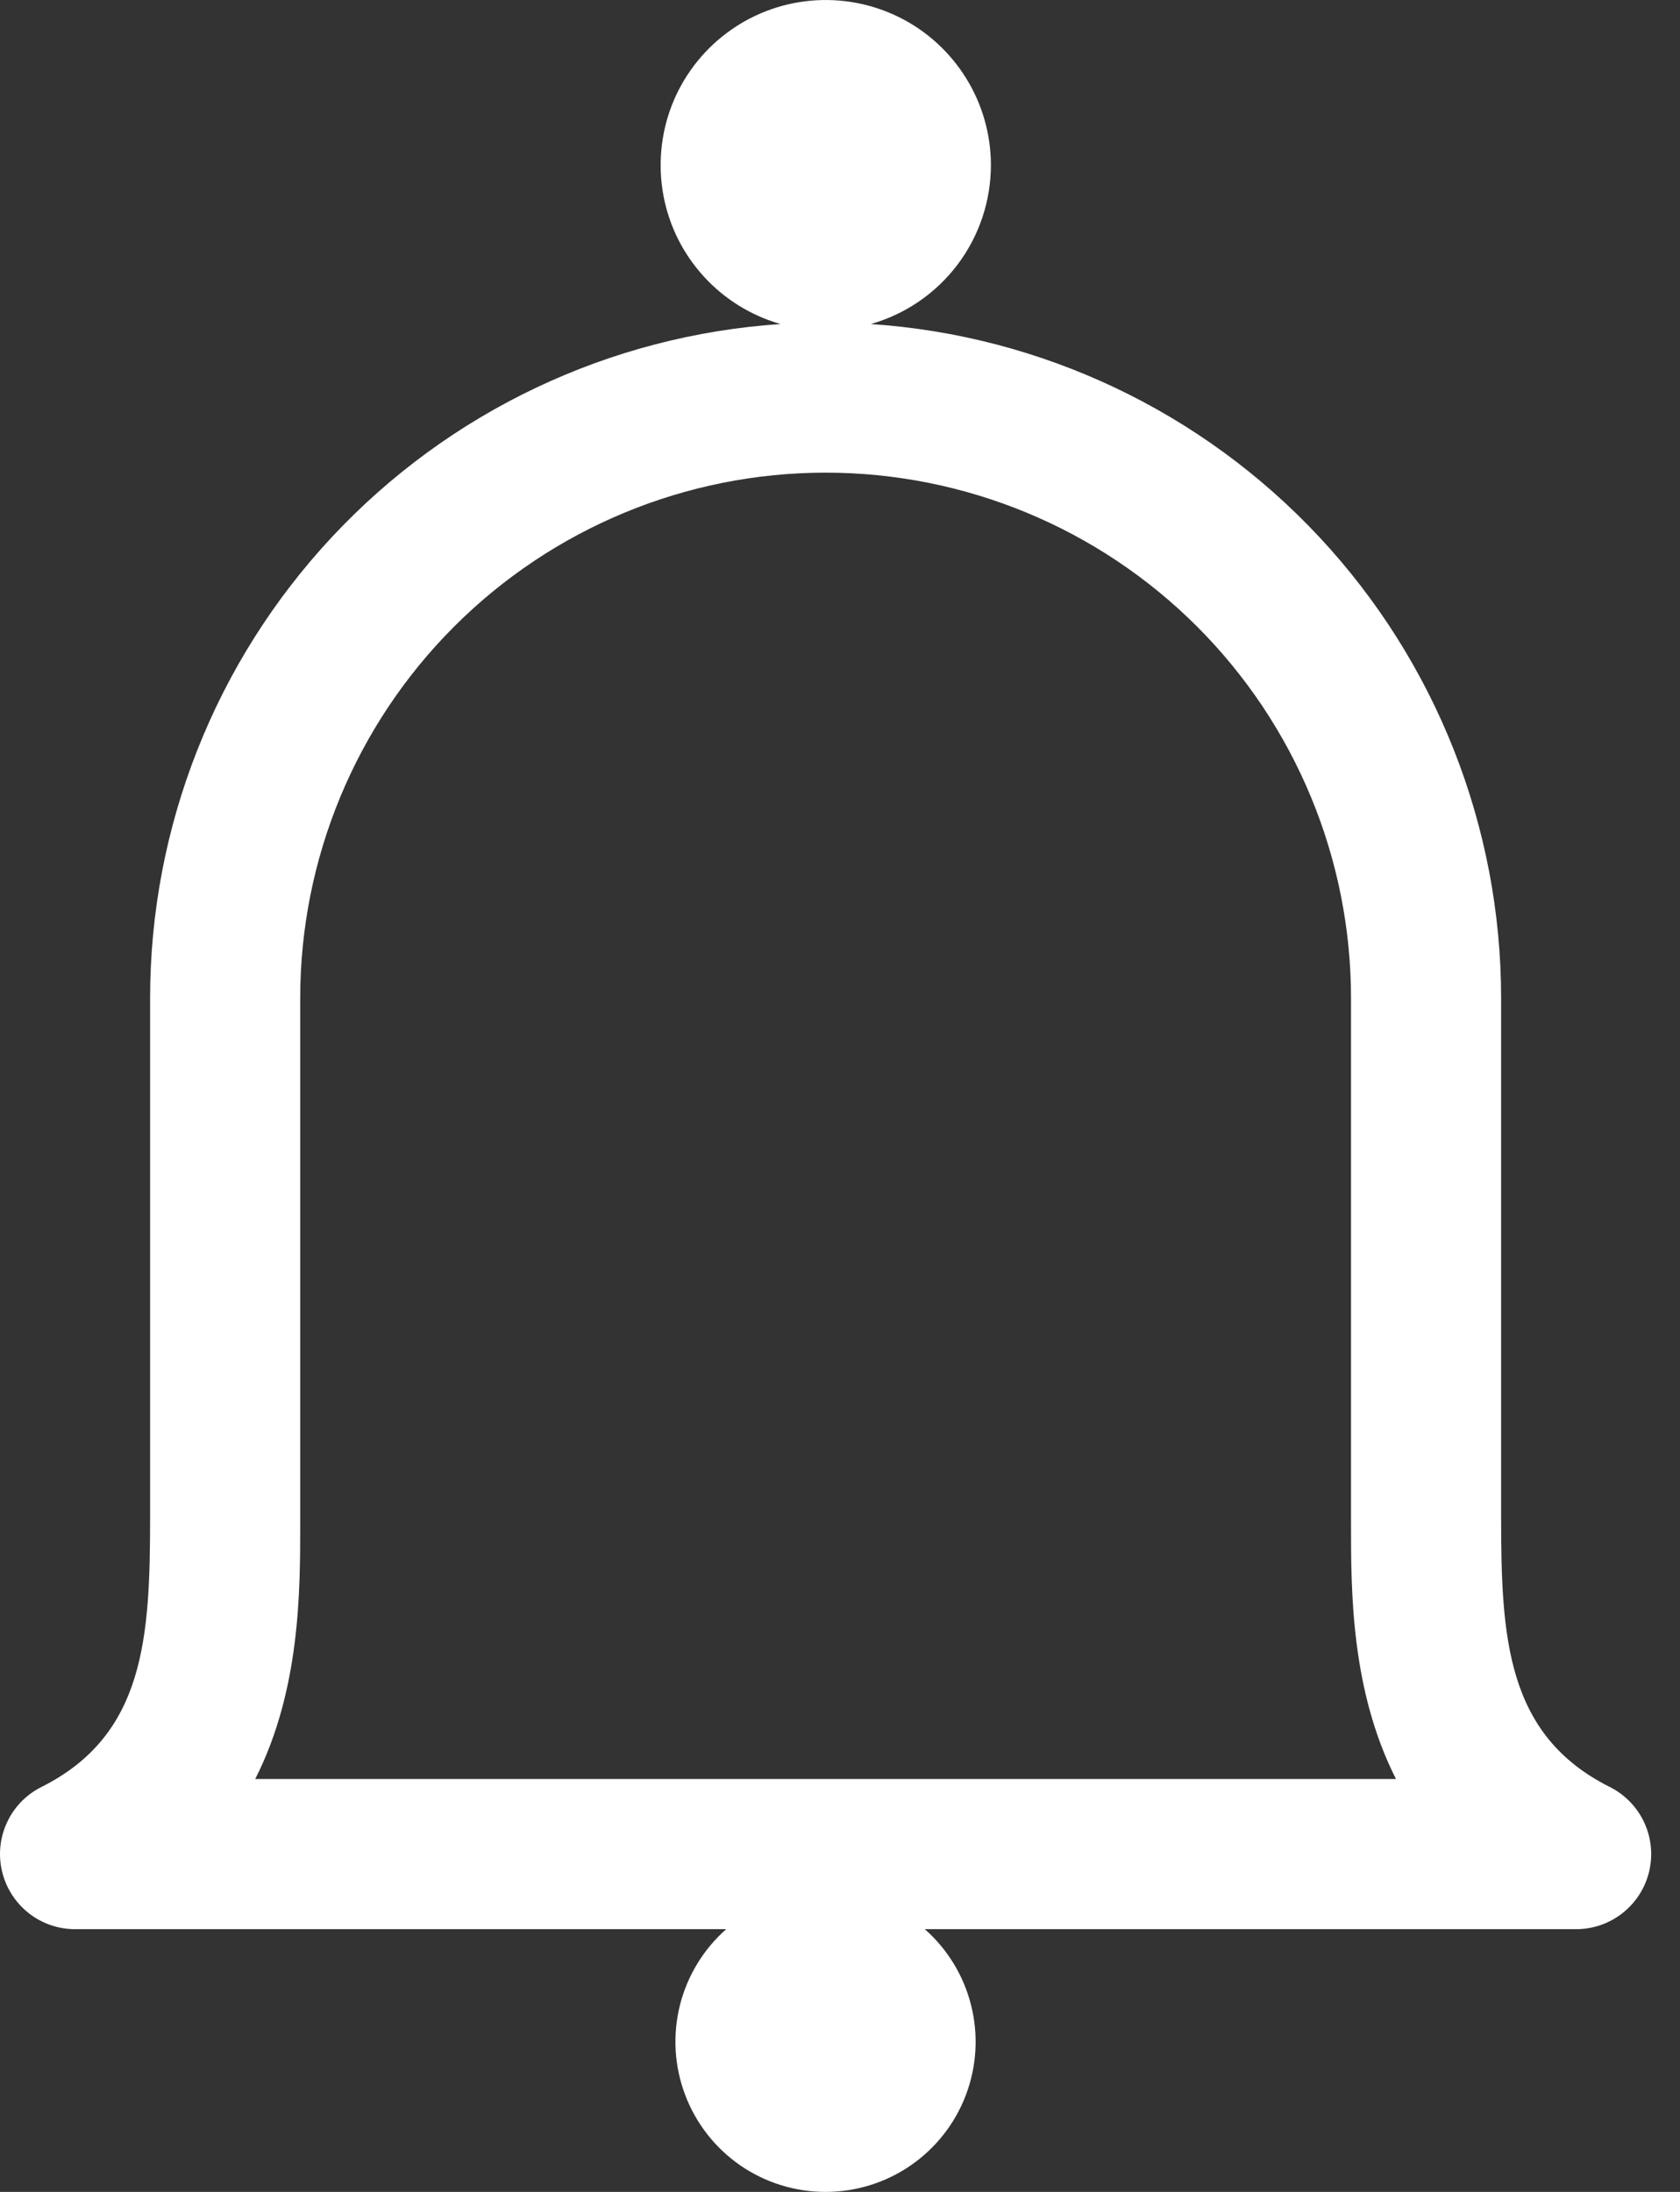 <svg width="23" height="30" viewBox="0 0 23 30" fill="none" xmlns="http://www.w3.org/2000/svg">
<rect x="0" y="0" width="23" height="30" fill="#333333" stroke="none"/>
<path fill-rule="evenodd" clip-rule="evenodd" d="M13.566 2.257C13.566 2.749 13.406 3.229 13.109 3.622C12.812 4.015 12.395 4.301 11.921 4.435C14.262 4.592 16.455 5.632 18.057 7.345C19.66 9.059 20.551 11.317 20.551 13.662V20.752C20.551 22.409 20.619 23.747 22.039 24.458C22.245 24.561 22.411 24.732 22.509 24.941C22.607 25.151 22.631 25.387 22.578 25.613C22.525 25.838 22.397 26.038 22.216 26.182C22.034 26.326 21.81 26.404 21.578 26.404H12.661C12.974 26.68 13.196 27.045 13.296 27.45C13.397 27.855 13.372 28.281 13.224 28.672C13.077 29.062 12.814 29.398 12.47 29.636C12.127 29.873 11.719 30 11.302 30C10.884 30 10.477 29.873 10.133 29.636C9.79 29.398 9.527 29.062 9.38 28.672C9.232 28.281 9.207 27.855 9.307 27.45C9.408 27.045 9.629 26.68 9.942 26.404H1.027C0.796 26.404 0.571 26.326 0.39 26.182C0.209 26.038 0.081 25.838 0.028 25.613C-0.026 25.387 -0.001 25.151 0.097 24.941C0.194 24.732 0.36 24.561 0.567 24.458C1.987 23.747 2.055 22.409 2.055 20.752V13.662C2.055 11.316 2.947 9.058 4.549 7.345C6.152 5.631 8.346 4.591 10.686 4.435C10.282 4.32 9.918 4.094 9.635 3.784C9.351 3.473 9.16 3.09 9.083 2.677C9.006 2.264 9.045 1.837 9.196 1.445C9.348 1.053 9.606 0.711 9.941 0.458C10.276 0.204 10.675 0.049 11.094 0.01C11.512 -0.029 11.933 0.049 12.31 0.236C12.686 0.422 13.003 0.711 13.225 1.068C13.447 1.424 13.565 1.836 13.566 2.257ZM11.303 6.469C9.395 6.469 7.566 7.227 6.217 8.576C4.868 9.925 4.11 11.755 4.11 13.662V20.855C4.11 21.772 4.112 23.132 3.494 24.349H19.112C18.494 23.132 18.496 21.772 18.496 20.855V13.662C18.496 11.755 17.738 9.925 16.389 8.576C15.04 7.227 13.21 6.469 11.303 6.469Z" fill="white"/>
</svg>
